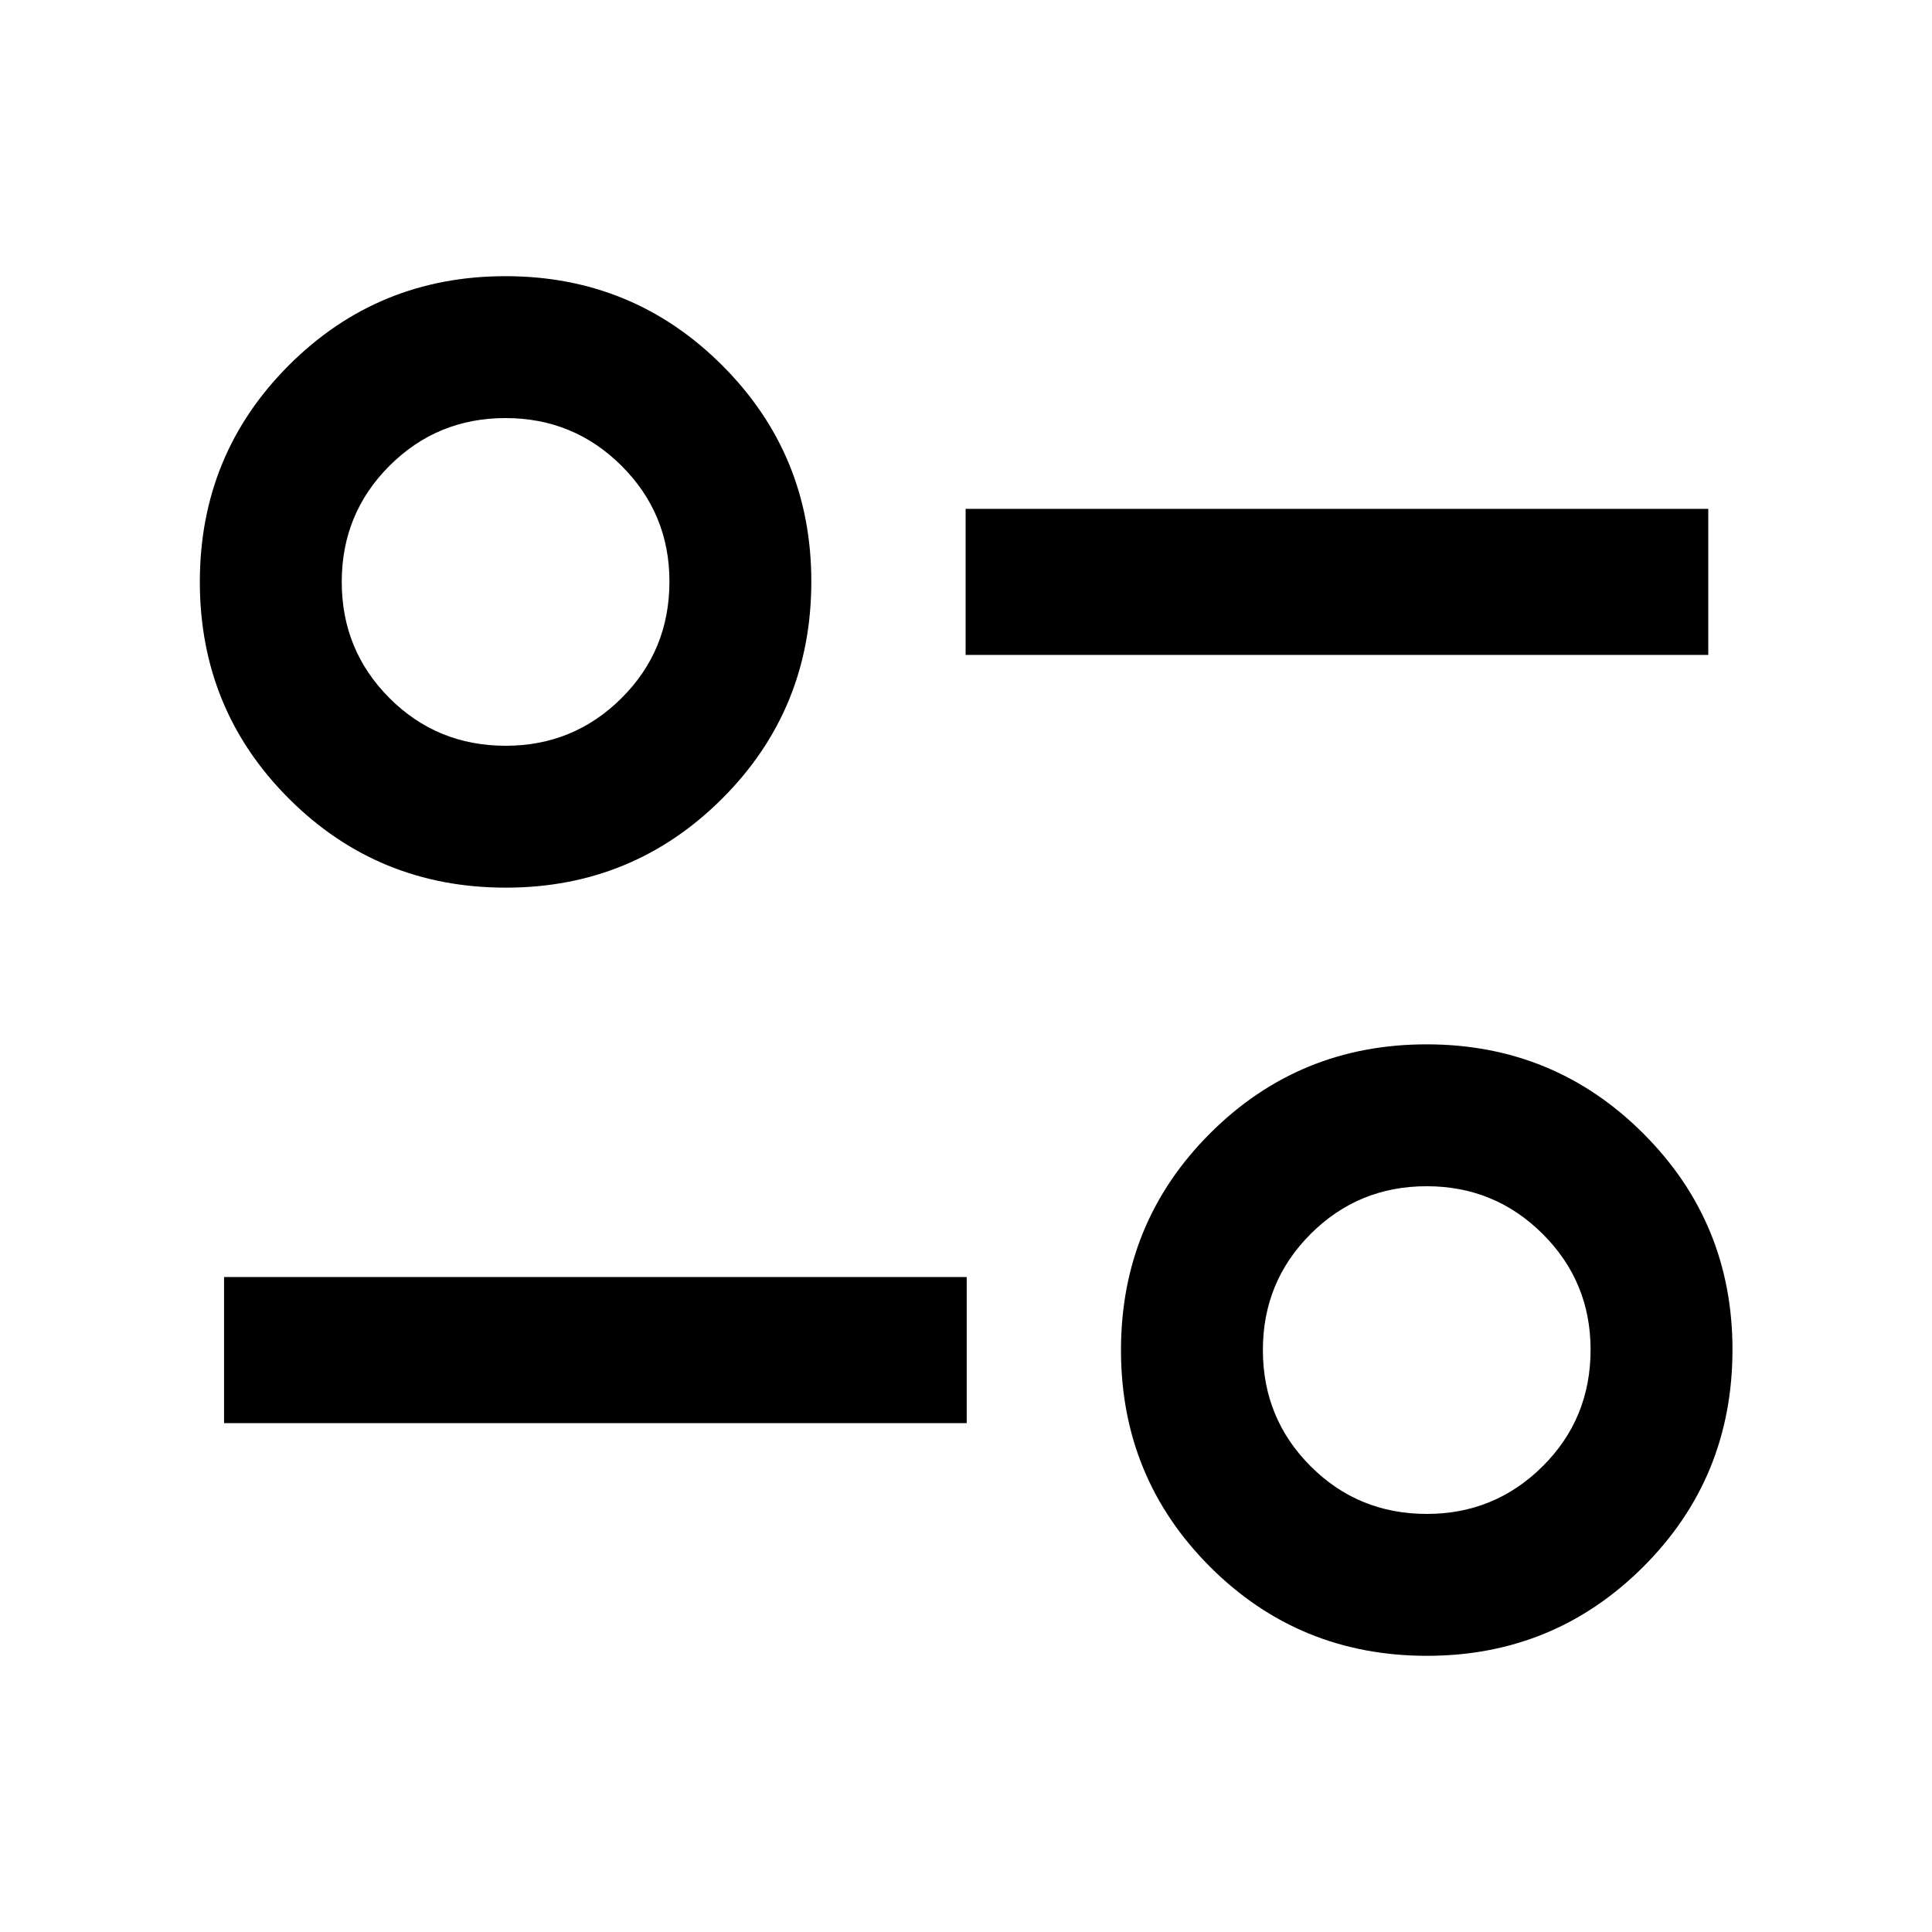 <svg xmlns="http://www.w3.org/2000/svg" height="40" viewBox="0 -960 960 960" width="40"><path d="M709.06-137.23q-63.56 0-107.8-44.24-44.25-44.25-44.25-107.68 0-63.44 44.26-107.68 44.25-44.24 107.6-44.24 63.34 0 107.66 44.28 44.33 44.27 44.33 107.39 0 63.68-44.32 107.93-44.31 44.24-107.48 44.24Zm-.06-70.51q33.73 0 57.54-23.67 23.81-23.67 23.81-57.96 0-33.74-23.78-57.47-23.79-23.73-57.69-23.73t-57.63 23.71q-23.73 23.7-23.73 57.68 0 33.98 23.68 57.71 23.67 23.73 57.8 23.73Zm-597.67-45.12v-72.58h369.02v72.58H111.33Zm140.02-266.07q-63.56 0-107.8-44.24Q99.3-607.41 99.3-670.85q0-63.43 44.26-107.68 44.25-44.24 107.6-44.24 63.34 0 107.66 44.28 44.32 44.28 44.32 107.4 0 63.68-44.31 107.92t-107.48 44.24Zm-.06-70.5q33.73 0 57.54-23.67 23.81-23.67 23.81-57.97 0-33.73-23.79-57.46-23.78-23.73-57.68-23.73t-57.63 23.7q-23.73 23.71-23.73 57.69t23.68 57.71q23.67 23.73 57.8 23.73Zm228.52-45.13v-72.58h369.02v72.58H479.81ZM709.02-289.4ZM251.31-671.09Z"/></svg>